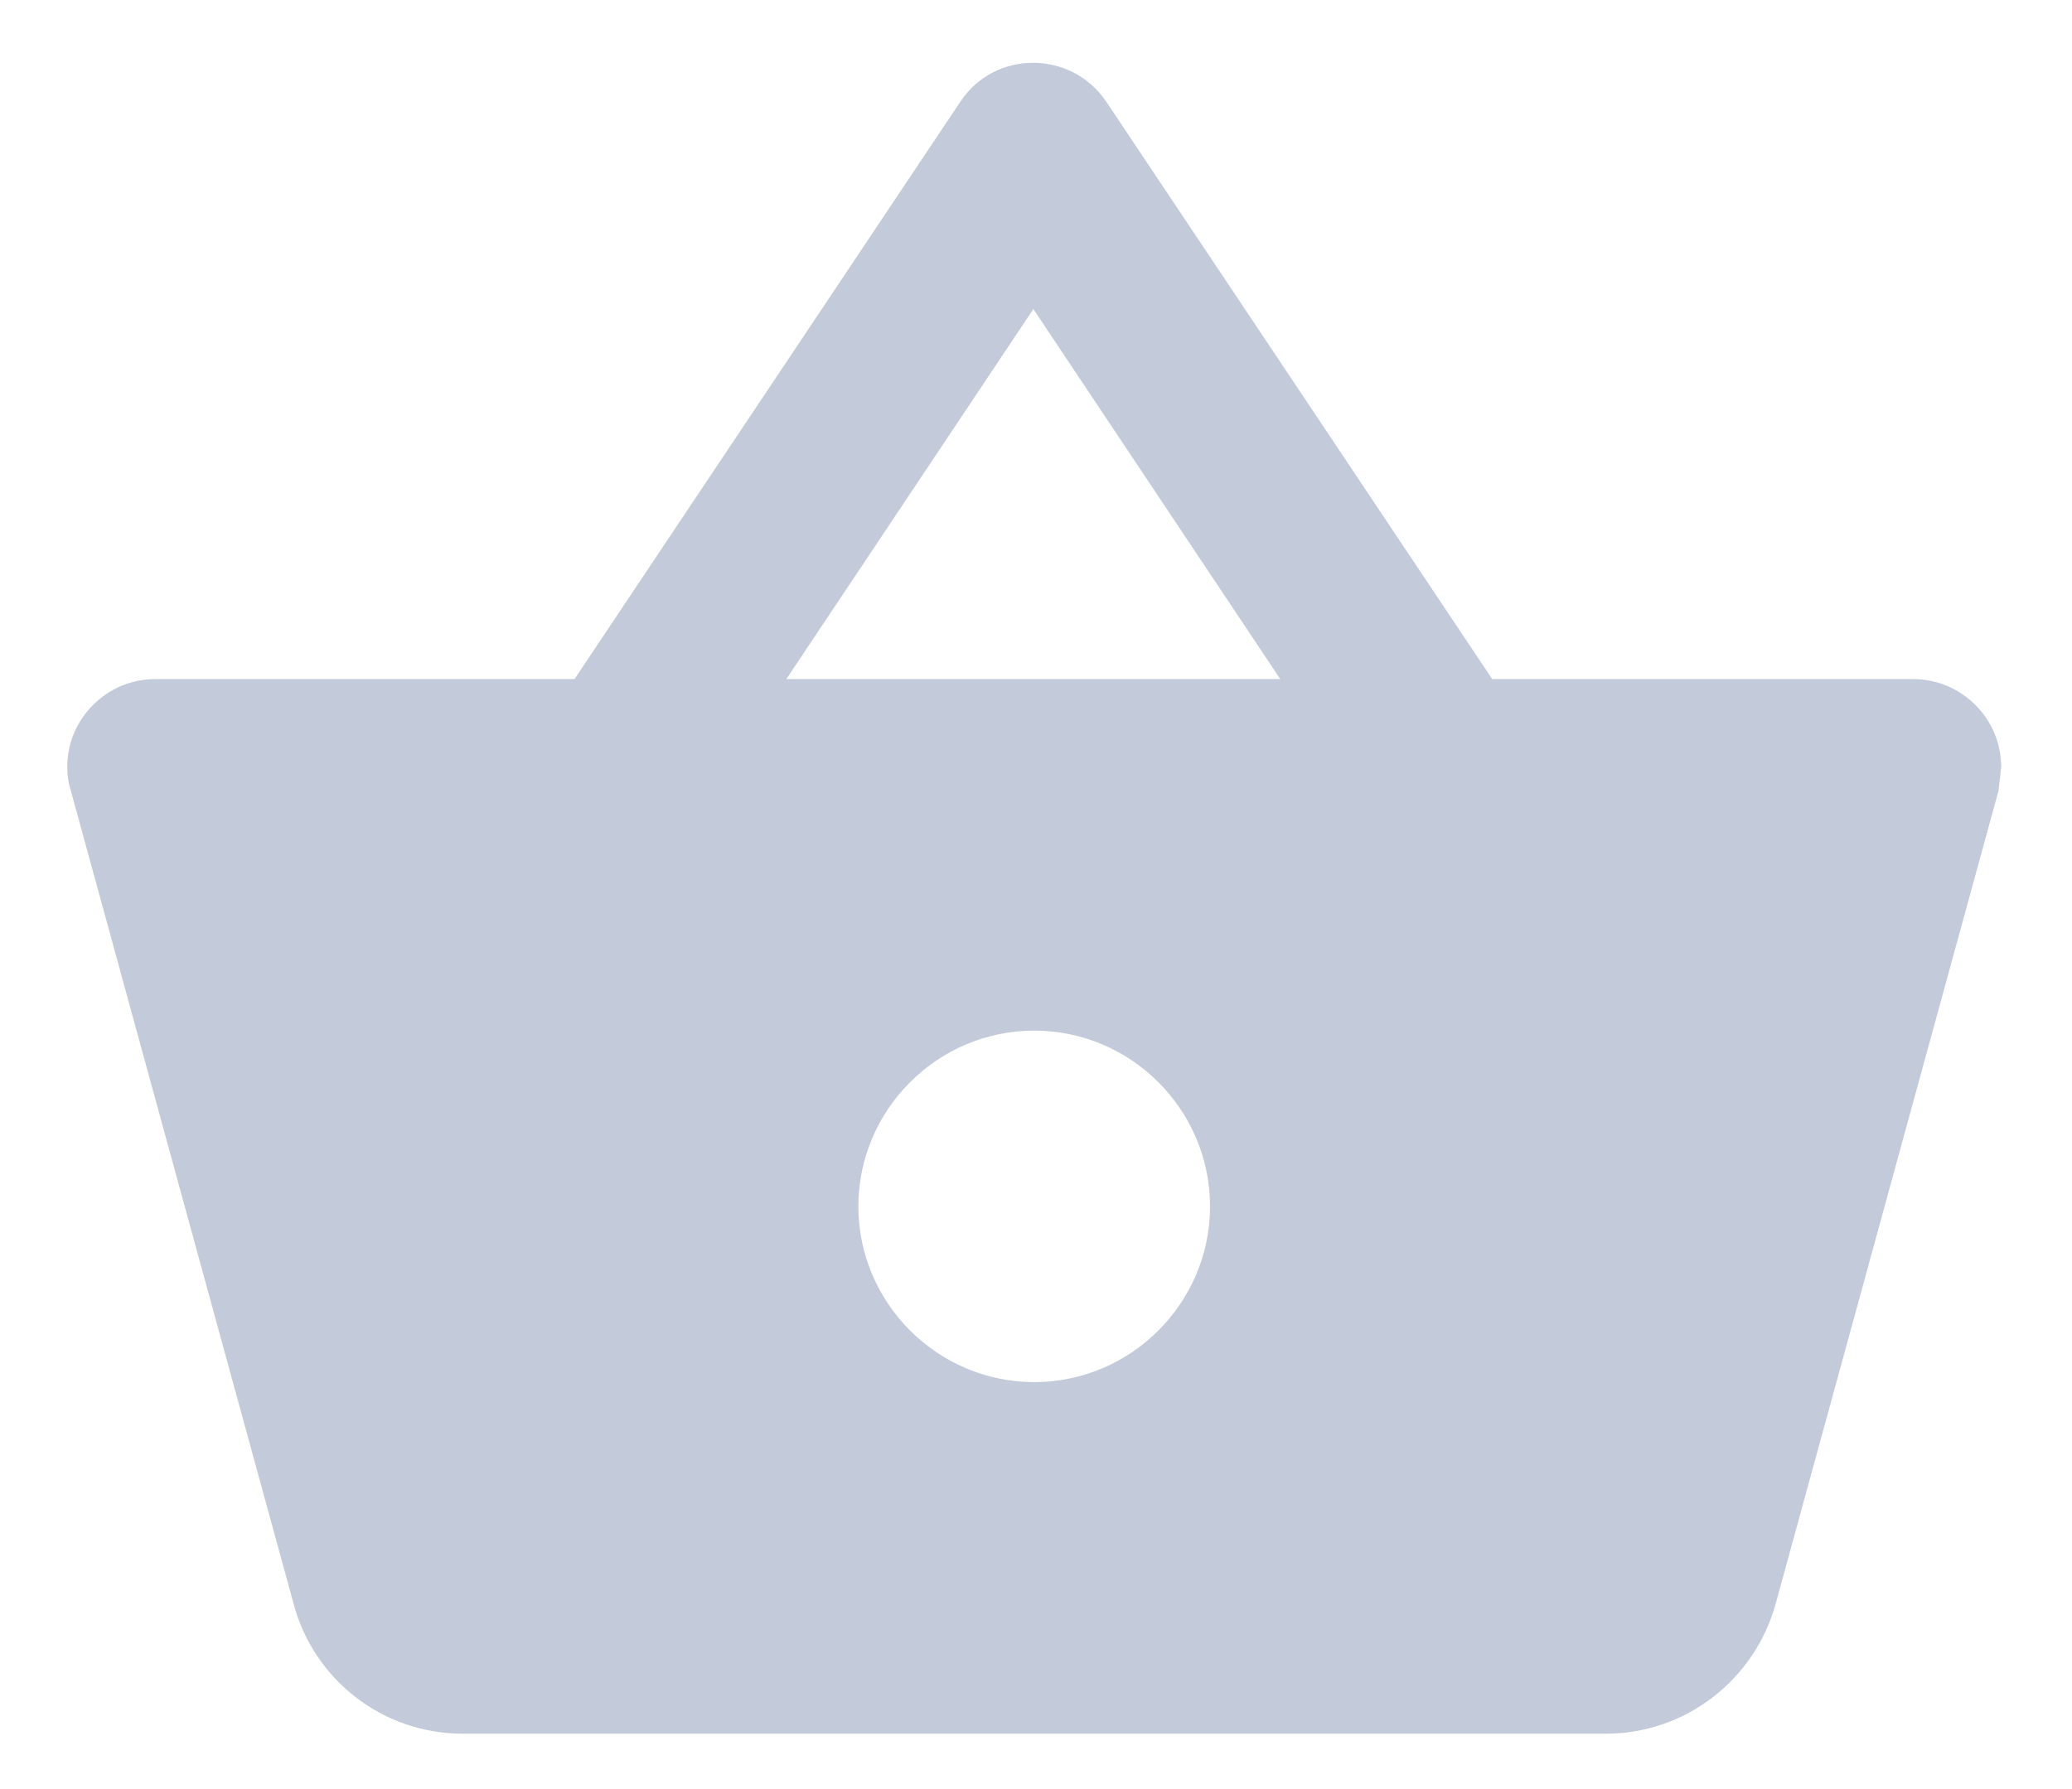 <svg width="22" height="19" viewBox="0 0 22 19" fill="none" xmlns="http://www.w3.org/2000/svg">
<path fill-rule="evenodd" clip-rule="evenodd" d="M20.314 7.212H15.844L11.746 1.08C11.373 0.529 10.561 0.529 10.197 1.08L6.1 7.212H1.648C1.134 7.212 0.714 7.632 0.714 8.145C0.714 8.229 0.724 8.313 0.752 8.397L3.122 17.049C3.337 17.833 4.056 18.412 4.914 18.412H17.048C17.906 18.412 18.625 17.833 18.849 17.049L21.22 8.397L21.248 8.145C21.248 7.632 20.828 7.212 20.314 7.212ZM10.972 3.282L13.594 7.212H8.349L10.972 3.282ZM10.981 14.678C9.954 14.678 9.114 13.838 9.114 12.812C9.114 11.785 9.954 10.945 10.981 10.945C12.008 10.945 12.848 11.785 12.848 12.812C12.848 13.838 12.008 14.678 10.981 14.678Z" fill="#C3CAD9"/>
</svg>
